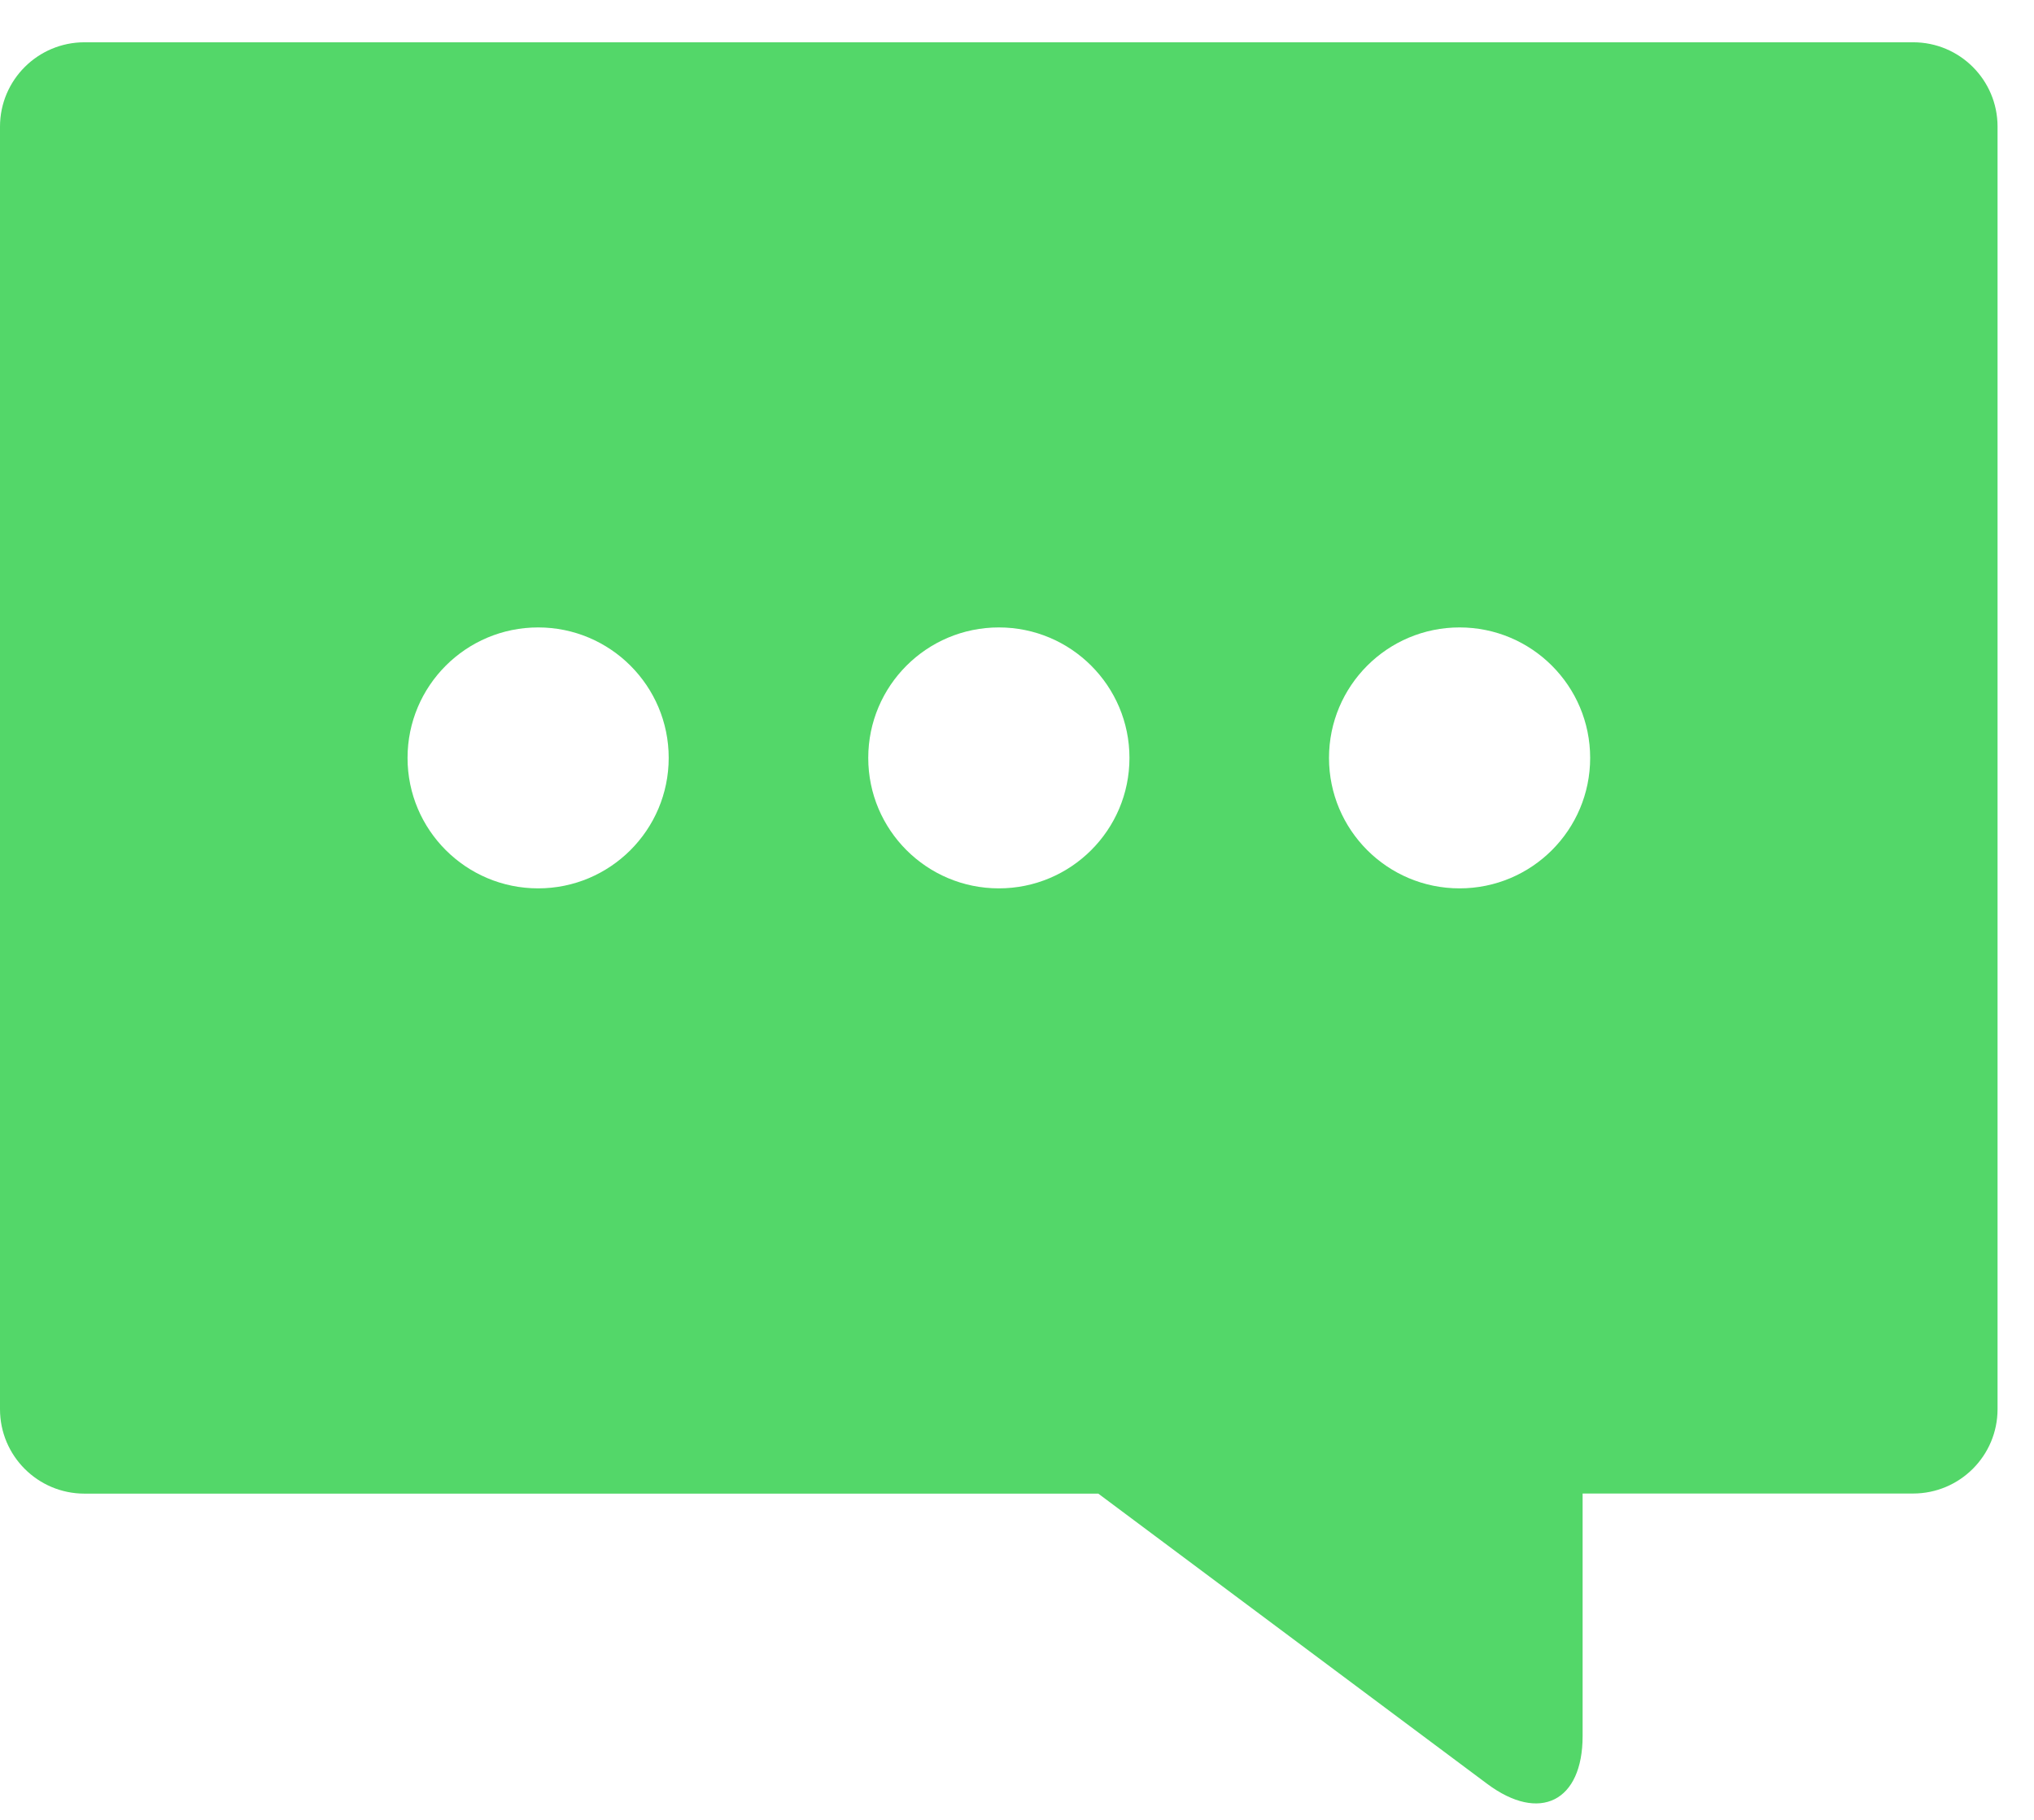 <?xml version="1.0" encoding="UTF-8" standalone="no"?>
<svg width="38px" height="34px" viewBox="0 0 38 34" version="1.1" xmlns="http://www.w3.org/2000/svg" xmlns:xlink="http://www.w3.org/1999/xlink" xmlns:sketch="http://www.bohemiancoding.com/sketch/ns">
    <!-- Generator: Sketch 3.3.2 (12043) - http://www.bohemiancoding.com/sketch -->
    <title>speech-bubble19</title>
    <desc>Created with Sketch.</desc>
    <defs></defs>
    <g id="Page-1" stroke="none" stroke-width="1" fill="none" fill-rule="evenodd" sketch:type="MSPage">
        <g id="sitcrum_signosCompleta2" sketch:type="MSArtboardGroup" transform="translate(-18, -49)" fill="#53D769">
            <g id="speech-bubble19" sketch:type="MSLayerGroup" transform="translate(18, 49)">
                <path d="M1.578,0.79 C0.708,0.79 0,1.495 0,2.366 L0,26.328 C0,27.198 0.706,27.905 1.578,27.905 L20.519,27.905 L27.784,33.327 C28.765,34.059 29.567,33.657 29.567,32.434 L29.567,27.903 L35.741,27.903 C36.612,27.903 37.319,27.198 37.319,26.327 L37.319,2.365 C37.319,1.495 36.613,0.79 35.743,0.79 L1.578,0.79 Z M10.054,16.597 C8.706,16.597 7.614,15.505 7.614,14.16 C7.614,12.813 8.707,11.722 10.054,11.722 C11.4,11.722 12.493,12.814 12.493,14.16 C12.492,15.505 11.4,16.597 10.054,16.597 L10.054,16.597 Z M18.661,16.597 C17.313,16.597 16.221,15.505 16.221,14.16 C16.221,12.813 17.314,11.722 18.661,11.722 C20.008,11.722 21.101,12.814 21.101,14.16 C21.101,15.505 20.009,16.597 18.661,16.597 L18.661,16.597 Z M27.268,16.597 C25.92,16.597 24.829,15.505 24.829,14.16 C24.829,12.813 25.922,11.722 27.268,11.722 C28.615,11.722 29.708,12.814 29.708,14.16 C29.708,15.505 28.617,16.597 27.268,16.597 L27.268,16.597 Z" id="Shape" sketch:type="MSShapeGroup"></path>
            </g>
        </g>
    </g>
</svg>